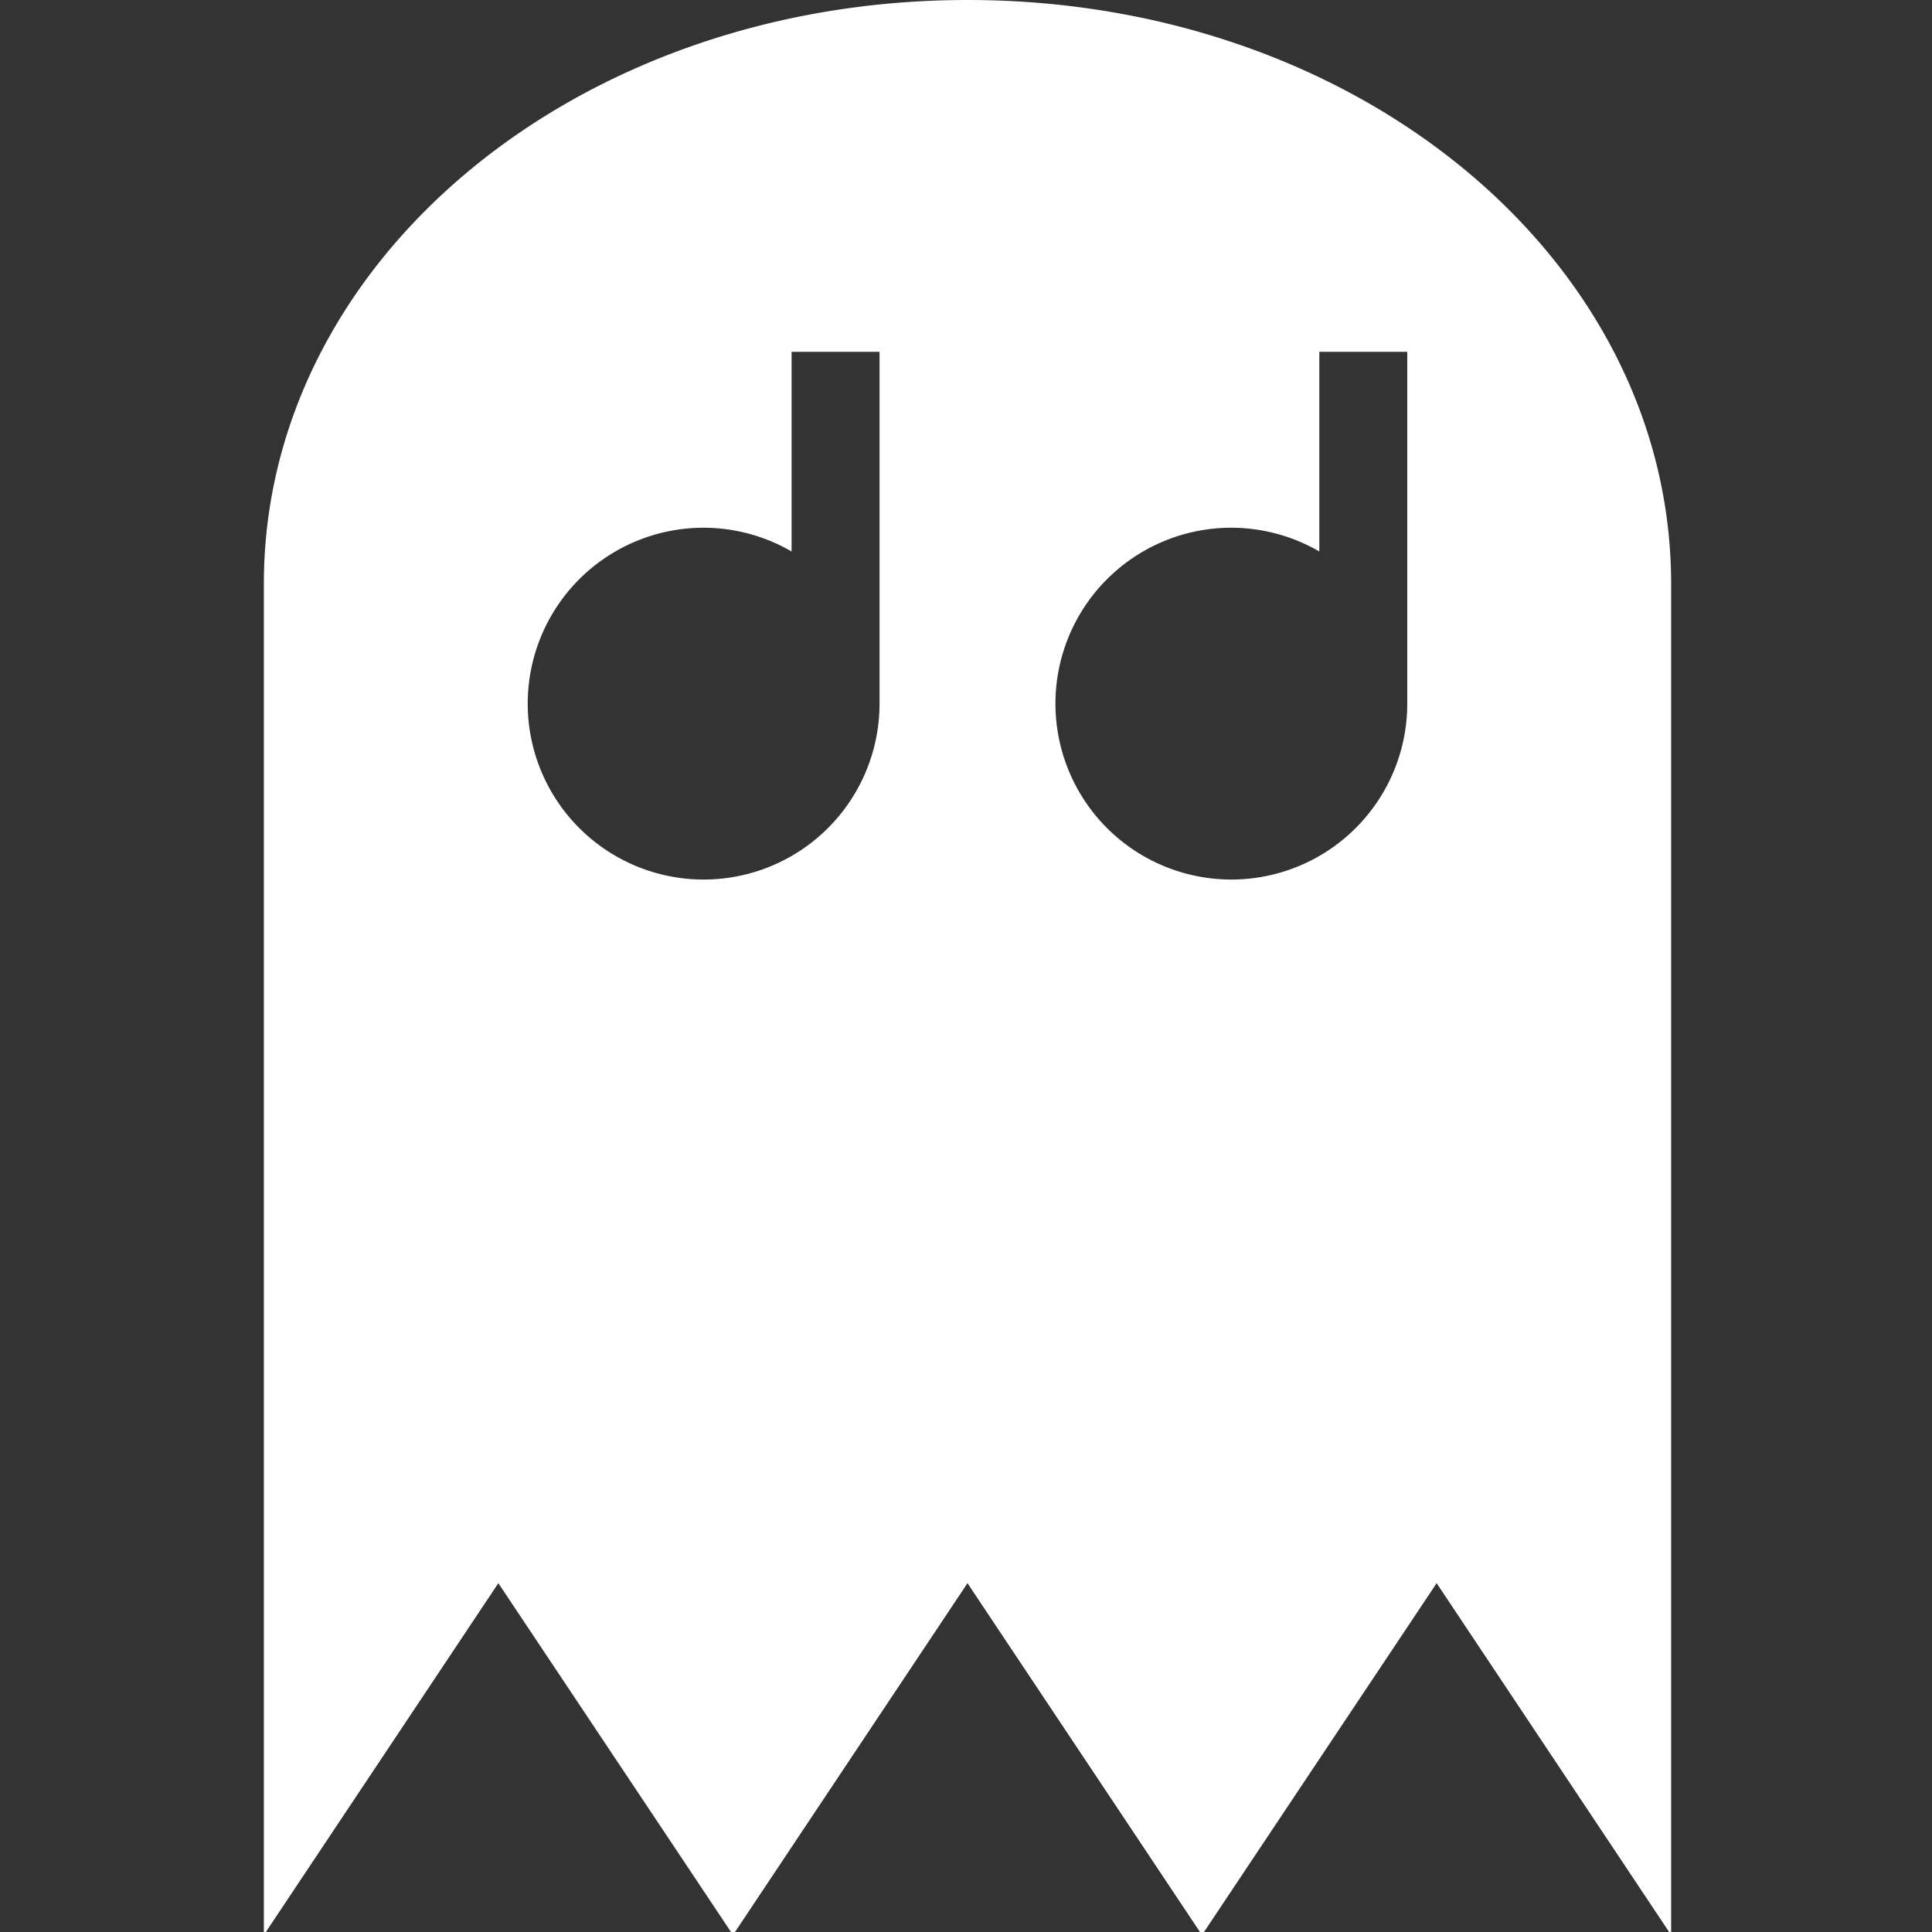 <svg height="22" viewBox="0 0 5.821 5.821" width="22" xmlns="http://www.w3.org/2000/svg"><rect x="0" y="0" width="5.821" height="5.821" fill="#333333" stroke="none"/><path d="m11.002 0c-4.456 0-8.002 2.971-8.002 6.637v15.363l2.666-4 2.668 4 2.666-4 2.666 4 2.668-4 2.666 4v-15.363c0-3.666-3.543-6.637-7.998-6.637zm-2.002 4h1v3.951a2 2 0 0 1 0 .049 2 2 0 0 1 -2 2 2 2 0 0 1 -2-2 2 2 0 0 1 2-2 2 2 0 0 1 1 .27zm6 0h1v3.951a2 2 0 0 1 0 .049 2 2 0 0 1 -2 2 2 2 0 0 1 -2-2 2 2 0 0 1 2-2 2 2 0 0 1 1 .27z" fill="#fff" stroke-linecap="round" stroke-linejoin="round" stroke-width="1" transform="scale(.265)"/></svg>